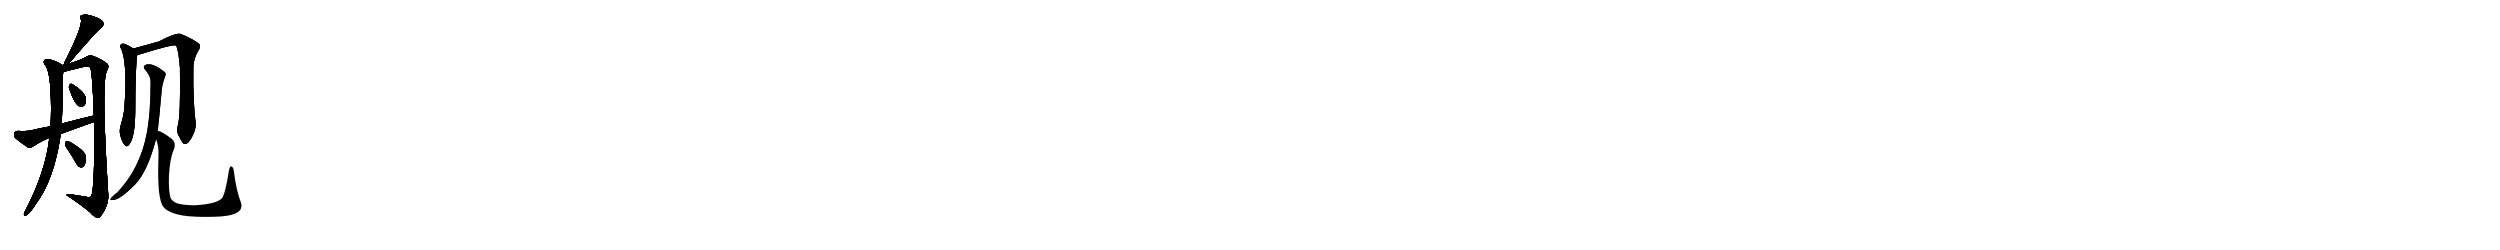 <svg version="1.1" viewBox="0 0 10240 1024" xmlns="http://www.w3.org/2000/svg">
  
  <g transform="scale(1, -1) translate(0, -900)" class="origin">
    <style type="text/css">
        .origin {display:none;}
        .hide {display:none;}
        .stroke {fill: #000000;}
        
.step1 {transform: translateX(1024px);}
.step2 {transform: translateX(2048px);}
.step3 {transform: translateX(3072px);}
.step4 {transform: translateX(4096px);}
.step5 {transform: translateX(5120px);}
.step6 {transform: translateX(6144px);}
.step7 {transform: translateX(7168px);}
.step8 {transform: translateX(8192px);}
.step9 {transform: translateX(9216px);}
.step10 {transform: translateX(10240px);}
.step11 {transform: translateX(11264px);}
.step12 {transform: translateX(12288px);}
.step13 {transform: translateX(13312px);}
.step14 {transform: translateX(14336px);}
.step15 {transform: translateX(15360px);}
.step16 {transform: translateX(16384px);}
.step17 {transform: translateX(17408px);}
.step18 {transform: translateX(18432px);}
.step19 {transform: translateX(19456px);}
.step20 {transform: translateX(20480px);}
.step21 {transform: translateX(21504px);}
.step22 {transform: translateX(22528px);}
.step23 {transform: translateX(23552px);}
.step24 {transform: translateX(24576px);}
.step25 {transform: translateX(25600px);}
.step26 {transform: translateX(26624px);}
.step27 {transform: translateX(27648px);}
.step28 {transform: translateX(28672px);}
.step29 {transform: translateX(29696px);}
    </style>

    <path d="M 281 639 Q 395 772 414 786 Q 432 801 418 815 Q 402 828 373 836 Q 348 843 336 838 Q 323 834 331 821 Q 341 796 263 642 Q 262 638 261 635 C 252 606 261 616 281 639 Z" fill="lightgray"/>
    <path d="M 255 633 Q 239 646 213 654 Q 195 661 185 656 Q 175 649 182 637 Q 200 619 206 546 Q 206 539 207 529 Q 211 453 207 383 L 202 335 Q 187 197 103 36 Q 99 30 98 24 Q 97 14 106 18 Q 118 19 150 69 Q 222 168 248 345 Q 248 348 249 351 L 253 394 Q 256 445 257 573 Q 257 589 259 605 C 261 629 261 629 255 633 Z" fill="lightgray"/>
    <path d="M 385 400 Q 389 124 373 96 Q 369 90 348 95 Q 320 99 290 104 Q 271 108 273 100 Q 334 60 370 29 Q 383 13 397 8 Q 404 5 412 14 Q 448 60 443 109 Q 416 542 435 602 Q 436 608 439 612 Q 449 630 439 639 Q 420 655 386 669 Q 370 676 356 669 Q 332 654 281 639 L 261 635 Q 257 635 255 633 C 226 626 230 597 259 605 Q 268 608 347 627 Q 365 631 370 622 Q 379 598 384 427 L 385 400 Z" fill="lightgray"/>
    <path d="M 284 535 Q 306 471 327 463 Q 337 459 348 471 Q 352 481 351 501 Q 342 528 295 556 Q 288 560 284 550 Q 280 544 284 535 Z" fill="lightgray"/>
    <path d="M 249 351 Q 379 399 385 400 C 414 409 413 434 384 427 Q 321 412 253 394 L 207 383 Q 167 376 126 366 Q 105 362 73 364 Q 60 363 58 354 Q 55 341 64 333 Q 83 317 114 296 Q 124 293 136 300 Q 167 321 202 335 L 249 351 Z" fill="lightgray"/>
    <path d="M 282 280 Q 297 258 312 230 Q 319 217 331 214 Q 338 213 345 221 Q 352 231 352 255 Q 352 271 332 288 Q 284 325 272 322 Q 268 321 266 311 Q 266 301 282 280 Z" fill="lightgray"/>
    <path d="M 546 701 Q 527 714 507 721 Q 498 722 493 715 Q 490 711 496 700 Q 523 643 509 452 Q 505 421 495 389 Q 488 367 492 349 Q 499 319 510 307 Q 520 295 529 308 Q 553 336 554 444 Q 554 618 562 674 C 564 690 564 690 546 701 Z" fill="lightgray"/>
    <path d="M 728 384 Q 721 360 735 339 Q 748 309 758 310 Q 773 311 789 344 Q 802 371 802 392 Q 790 480 792 620 Q 792 660 814 695 Q 824 711 816 720 Q 788 742 740 761 Q 722 767 650 730 Q 565 706 546 701 C 517 693 533 665 562 674 Q 706 719 720 714 L 722 713 Q 732 688 737 622 Q 740 423 728 384 Z" fill="lightgray"/>
    <path d="M 646 364 Q 653 422 661 516 Q 662 550 677 589 Q 681 599 674 605 Q 626 644 598 635 Q 582 628 595 614 Q 617 589 617 564 Q 617 437 601 353 Q 574 211 481 112 Q 454 91 453 85 Q 449 79 463 81 Q 491 81 554 145 Q 605 199 639 330 L 646 364 Z" fill="lightgray"/>
    <path d="M 986 73 Q 968 119 958 198 Q 957 213 949 218 Q 942 222 938 203 Q 923 106 909 88 Q 887 64 795 59 Q 746 60 723 68 Q 704 77 699 89 Q 690 114 692 180 Q 696 250 711 285 Q 723 313 705 330 Q 662 363 646 364 C 626 372 630 359 639 330 Q 652 299 649 252 Q 643 86 669 53 Q 688 28 750 17 Q 798 10 874 12 Q 941 13 969 28 Q 997 43 986 73 Z" fill="lightgray"/></g>
<g transform="scale(1, -1) translate(0, -900)">
    <style type="text/css">
        .origin {display:none;}
        .hide {display:none;}
        .stroke {fill: #000000;}
        
.step1 {transform: translateX(1024px);}
.step2 {transform: translateX(2048px);}
.step3 {transform: translateX(3072px);}
.step4 {transform: translateX(4096px);}
.step5 {transform: translateX(5120px);}
.step6 {transform: translateX(6144px);}
.step7 {transform: translateX(7168px);}
.step8 {transform: translateX(8192px);}
.step9 {transform: translateX(9216px);}
.step10 {transform: translateX(10240px);}
.step11 {transform: translateX(11264px);}
.step12 {transform: translateX(12288px);}
.step13 {transform: translateX(13312px);}
.step14 {transform: translateX(14336px);}
.step15 {transform: translateX(15360px);}
.step16 {transform: translateX(16384px);}
.step17 {transform: translateX(17408px);}
.step18 {transform: translateX(18432px);}
.step19 {transform: translateX(19456px);}
.step20 {transform: translateX(20480px);}
.step21 {transform: translateX(21504px);}
.step22 {transform: translateX(22528px);}
.step23 {transform: translateX(23552px);}
.step24 {transform: translateX(24576px);}
.step25 {transform: translateX(25600px);}
.step26 {transform: translateX(26624px);}
.step27 {transform: translateX(27648px);}
.step28 {transform: translateX(28672px);}
.step29 {transform: translateX(29696px);}
    </style>

    <path d="M 281 639 Q 395 772 414 786 Q 432 801 418 815 Q 402 828 373 836 Q 348 843 336 838 Q 323 834 331 821 Q 341 796 263 642 Q 262 638 261 635 C 252 606 261 616 281 639 Z" fill="lightgray" class="stroke step0"/>
    <path d="M 255 633 Q 239 646 213 654 Q 195 661 185 656 Q 175 649 182 637 Q 200 619 206 546 Q 206 539 207 529 Q 211 453 207 383 L 202 335 Q 187 197 103 36 Q 99 30 98 24 Q 97 14 106 18 Q 118 19 150 69 Q 222 168 248 345 Q 248 348 249 351 L 253 394 Q 256 445 257 573 Q 257 589 259 605 C 261 629 261 629 255 633 Z" fill="lightgray" class="hide"/>
    <path d="M 385 400 Q 389 124 373 96 Q 369 90 348 95 Q 320 99 290 104 Q 271 108 273 100 Q 334 60 370 29 Q 383 13 397 8 Q 404 5 412 14 Q 448 60 443 109 Q 416 542 435 602 Q 436 608 439 612 Q 449 630 439 639 Q 420 655 386 669 Q 370 676 356 669 Q 332 654 281 639 L 261 635 Q 257 635 255 633 C 226 626 230 597 259 605 Q 268 608 347 627 Q 365 631 370 622 Q 379 598 384 427 L 385 400 Z" fill="lightgray" class="hide"/>
    <path d="M 284 535 Q 306 471 327 463 Q 337 459 348 471 Q 352 481 351 501 Q 342 528 295 556 Q 288 560 284 550 Q 280 544 284 535 Z" fill="lightgray" class="hide"/>
    <path d="M 249 351 Q 379 399 385 400 C 414 409 413 434 384 427 Q 321 412 253 394 L 207 383 Q 167 376 126 366 Q 105 362 73 364 Q 60 363 58 354 Q 55 341 64 333 Q 83 317 114 296 Q 124 293 136 300 Q 167 321 202 335 L 249 351 Z" fill="lightgray" class="hide"/>
    <path d="M 282 280 Q 297 258 312 230 Q 319 217 331 214 Q 338 213 345 221 Q 352 231 352 255 Q 352 271 332 288 Q 284 325 272 322 Q 268 321 266 311 Q 266 301 282 280 Z" fill="lightgray" class="hide"/>
    <path d="M 546 701 Q 527 714 507 721 Q 498 722 493 715 Q 490 711 496 700 Q 523 643 509 452 Q 505 421 495 389 Q 488 367 492 349 Q 499 319 510 307 Q 520 295 529 308 Q 553 336 554 444 Q 554 618 562 674 C 564 690 564 690 546 701 Z" fill="lightgray" class="hide"/>
    <path d="M 728 384 Q 721 360 735 339 Q 748 309 758 310 Q 773 311 789 344 Q 802 371 802 392 Q 790 480 792 620 Q 792 660 814 695 Q 824 711 816 720 Q 788 742 740 761 Q 722 767 650 730 Q 565 706 546 701 C 517 693 533 665 562 674 Q 706 719 720 714 L 722 713 Q 732 688 737 622 Q 740 423 728 384 Z" fill="lightgray" class="hide"/>
    <path d="M 646 364 Q 653 422 661 516 Q 662 550 677 589 Q 681 599 674 605 Q 626 644 598 635 Q 582 628 595 614 Q 617 589 617 564 Q 617 437 601 353 Q 574 211 481 112 Q 454 91 453 85 Q 449 79 463 81 Q 491 81 554 145 Q 605 199 639 330 L 646 364 Z" fill="lightgray" class="hide"/>
    <path d="M 986 73 Q 968 119 958 198 Q 957 213 949 218 Q 942 222 938 203 Q 923 106 909 88 Q 887 64 795 59 Q 746 60 723 68 Q 704 77 699 89 Q 690 114 692 180 Q 696 250 711 285 Q 723 313 705 330 Q 662 363 646 364 C 626 372 630 359 639 330 Q 652 299 649 252 Q 643 86 669 53 Q 688 28 750 17 Q 798 10 874 12 Q 941 13 969 28 Q 997 43 986 73 Z" fill="lightgray" class="hide"/></g><g transform="scale(1, -1) translate(0, -900)">
    <style type="text/css">
        .origin {display:none;}
        .hide {display:none;}
        .stroke {fill: #000000;}
        
.step1 {transform: translateX(1024px);}
.step2 {transform: translateX(2048px);}
.step3 {transform: translateX(3072px);}
.step4 {transform: translateX(4096px);}
.step5 {transform: translateX(5120px);}
.step6 {transform: translateX(6144px);}
.step7 {transform: translateX(7168px);}
.step8 {transform: translateX(8192px);}
.step9 {transform: translateX(9216px);}
.step10 {transform: translateX(10240px);}
.step11 {transform: translateX(11264px);}
.step12 {transform: translateX(12288px);}
.step13 {transform: translateX(13312px);}
.step14 {transform: translateX(14336px);}
.step15 {transform: translateX(15360px);}
.step16 {transform: translateX(16384px);}
.step17 {transform: translateX(17408px);}
.step18 {transform: translateX(18432px);}
.step19 {transform: translateX(19456px);}
.step20 {transform: translateX(20480px);}
.step21 {transform: translateX(21504px);}
.step22 {transform: translateX(22528px);}
.step23 {transform: translateX(23552px);}
.step24 {transform: translateX(24576px);}
.step25 {transform: translateX(25600px);}
.step26 {transform: translateX(26624px);}
.step27 {transform: translateX(27648px);}
.step28 {transform: translateX(28672px);}
.step29 {transform: translateX(29696px);}
    </style>

    <path d="M 281 639 Q 395 772 414 786 Q 432 801 418 815 Q 402 828 373 836 Q 348 843 336 838 Q 323 834 331 821 Q 341 796 263 642 Q 262 638 261 635 C 252 606 261 616 281 639 Z" fill="lightgray" class="stroke step1"/>
    <path d="M 255 633 Q 239 646 213 654 Q 195 661 185 656 Q 175 649 182 637 Q 200 619 206 546 Q 206 539 207 529 Q 211 453 207 383 L 202 335 Q 187 197 103 36 Q 99 30 98 24 Q 97 14 106 18 Q 118 19 150 69 Q 222 168 248 345 Q 248 348 249 351 L 253 394 Q 256 445 257 573 Q 257 589 259 605 C 261 629 261 629 255 633 Z" fill="lightgray" class="stroke step1"/>
    <path d="M 385 400 Q 389 124 373 96 Q 369 90 348 95 Q 320 99 290 104 Q 271 108 273 100 Q 334 60 370 29 Q 383 13 397 8 Q 404 5 412 14 Q 448 60 443 109 Q 416 542 435 602 Q 436 608 439 612 Q 449 630 439 639 Q 420 655 386 669 Q 370 676 356 669 Q 332 654 281 639 L 261 635 Q 257 635 255 633 C 226 626 230 597 259 605 Q 268 608 347 627 Q 365 631 370 622 Q 379 598 384 427 L 385 400 Z" fill="lightgray" class="hide"/>
    <path d="M 284 535 Q 306 471 327 463 Q 337 459 348 471 Q 352 481 351 501 Q 342 528 295 556 Q 288 560 284 550 Q 280 544 284 535 Z" fill="lightgray" class="hide"/>
    <path d="M 249 351 Q 379 399 385 400 C 414 409 413 434 384 427 Q 321 412 253 394 L 207 383 Q 167 376 126 366 Q 105 362 73 364 Q 60 363 58 354 Q 55 341 64 333 Q 83 317 114 296 Q 124 293 136 300 Q 167 321 202 335 L 249 351 Z" fill="lightgray" class="hide"/>
    <path d="M 282 280 Q 297 258 312 230 Q 319 217 331 214 Q 338 213 345 221 Q 352 231 352 255 Q 352 271 332 288 Q 284 325 272 322 Q 268 321 266 311 Q 266 301 282 280 Z" fill="lightgray" class="hide"/>
    <path d="M 546 701 Q 527 714 507 721 Q 498 722 493 715 Q 490 711 496 700 Q 523 643 509 452 Q 505 421 495 389 Q 488 367 492 349 Q 499 319 510 307 Q 520 295 529 308 Q 553 336 554 444 Q 554 618 562 674 C 564 690 564 690 546 701 Z" fill="lightgray" class="hide"/>
    <path d="M 728 384 Q 721 360 735 339 Q 748 309 758 310 Q 773 311 789 344 Q 802 371 802 392 Q 790 480 792 620 Q 792 660 814 695 Q 824 711 816 720 Q 788 742 740 761 Q 722 767 650 730 Q 565 706 546 701 C 517 693 533 665 562 674 Q 706 719 720 714 L 722 713 Q 732 688 737 622 Q 740 423 728 384 Z" fill="lightgray" class="hide"/>
    <path d="M 646 364 Q 653 422 661 516 Q 662 550 677 589 Q 681 599 674 605 Q 626 644 598 635 Q 582 628 595 614 Q 617 589 617 564 Q 617 437 601 353 Q 574 211 481 112 Q 454 91 453 85 Q 449 79 463 81 Q 491 81 554 145 Q 605 199 639 330 L 646 364 Z" fill="lightgray" class="hide"/>
    <path d="M 986 73 Q 968 119 958 198 Q 957 213 949 218 Q 942 222 938 203 Q 923 106 909 88 Q 887 64 795 59 Q 746 60 723 68 Q 704 77 699 89 Q 690 114 692 180 Q 696 250 711 285 Q 723 313 705 330 Q 662 363 646 364 C 626 372 630 359 639 330 Q 652 299 649 252 Q 643 86 669 53 Q 688 28 750 17 Q 798 10 874 12 Q 941 13 969 28 Q 997 43 986 73 Z" fill="lightgray" class="hide"/></g><g transform="scale(1, -1) translate(0, -900)">
    <style type="text/css">
        .origin {display:none;}
        .hide {display:none;}
        .stroke {fill: #000000;}
        
.step1 {transform: translateX(1024px);}
.step2 {transform: translateX(2048px);}
.step3 {transform: translateX(3072px);}
.step4 {transform: translateX(4096px);}
.step5 {transform: translateX(5120px);}
.step6 {transform: translateX(6144px);}
.step7 {transform: translateX(7168px);}
.step8 {transform: translateX(8192px);}
.step9 {transform: translateX(9216px);}
.step10 {transform: translateX(10240px);}
.step11 {transform: translateX(11264px);}
.step12 {transform: translateX(12288px);}
.step13 {transform: translateX(13312px);}
.step14 {transform: translateX(14336px);}
.step15 {transform: translateX(15360px);}
.step16 {transform: translateX(16384px);}
.step17 {transform: translateX(17408px);}
.step18 {transform: translateX(18432px);}
.step19 {transform: translateX(19456px);}
.step20 {transform: translateX(20480px);}
.step21 {transform: translateX(21504px);}
.step22 {transform: translateX(22528px);}
.step23 {transform: translateX(23552px);}
.step24 {transform: translateX(24576px);}
.step25 {transform: translateX(25600px);}
.step26 {transform: translateX(26624px);}
.step27 {transform: translateX(27648px);}
.step28 {transform: translateX(28672px);}
.step29 {transform: translateX(29696px);}
    </style>

    <path d="M 281 639 Q 395 772 414 786 Q 432 801 418 815 Q 402 828 373 836 Q 348 843 336 838 Q 323 834 331 821 Q 341 796 263 642 Q 262 638 261 635 C 252 606 261 616 281 639 Z" fill="lightgray" class="stroke step2"/>
    <path d="M 255 633 Q 239 646 213 654 Q 195 661 185 656 Q 175 649 182 637 Q 200 619 206 546 Q 206 539 207 529 Q 211 453 207 383 L 202 335 Q 187 197 103 36 Q 99 30 98 24 Q 97 14 106 18 Q 118 19 150 69 Q 222 168 248 345 Q 248 348 249 351 L 253 394 Q 256 445 257 573 Q 257 589 259 605 C 261 629 261 629 255 633 Z" fill="lightgray" class="stroke step2"/>
    <path d="M 385 400 Q 389 124 373 96 Q 369 90 348 95 Q 320 99 290 104 Q 271 108 273 100 Q 334 60 370 29 Q 383 13 397 8 Q 404 5 412 14 Q 448 60 443 109 Q 416 542 435 602 Q 436 608 439 612 Q 449 630 439 639 Q 420 655 386 669 Q 370 676 356 669 Q 332 654 281 639 L 261 635 Q 257 635 255 633 C 226 626 230 597 259 605 Q 268 608 347 627 Q 365 631 370 622 Q 379 598 384 427 L 385 400 Z" fill="lightgray" class="stroke step2"/>
    <path d="M 284 535 Q 306 471 327 463 Q 337 459 348 471 Q 352 481 351 501 Q 342 528 295 556 Q 288 560 284 550 Q 280 544 284 535 Z" fill="lightgray" class="hide"/>
    <path d="M 249 351 Q 379 399 385 400 C 414 409 413 434 384 427 Q 321 412 253 394 L 207 383 Q 167 376 126 366 Q 105 362 73 364 Q 60 363 58 354 Q 55 341 64 333 Q 83 317 114 296 Q 124 293 136 300 Q 167 321 202 335 L 249 351 Z" fill="lightgray" class="hide"/>
    <path d="M 282 280 Q 297 258 312 230 Q 319 217 331 214 Q 338 213 345 221 Q 352 231 352 255 Q 352 271 332 288 Q 284 325 272 322 Q 268 321 266 311 Q 266 301 282 280 Z" fill="lightgray" class="hide"/>
    <path d="M 546 701 Q 527 714 507 721 Q 498 722 493 715 Q 490 711 496 700 Q 523 643 509 452 Q 505 421 495 389 Q 488 367 492 349 Q 499 319 510 307 Q 520 295 529 308 Q 553 336 554 444 Q 554 618 562 674 C 564 690 564 690 546 701 Z" fill="lightgray" class="hide"/>
    <path d="M 728 384 Q 721 360 735 339 Q 748 309 758 310 Q 773 311 789 344 Q 802 371 802 392 Q 790 480 792 620 Q 792 660 814 695 Q 824 711 816 720 Q 788 742 740 761 Q 722 767 650 730 Q 565 706 546 701 C 517 693 533 665 562 674 Q 706 719 720 714 L 722 713 Q 732 688 737 622 Q 740 423 728 384 Z" fill="lightgray" class="hide"/>
    <path d="M 646 364 Q 653 422 661 516 Q 662 550 677 589 Q 681 599 674 605 Q 626 644 598 635 Q 582 628 595 614 Q 617 589 617 564 Q 617 437 601 353 Q 574 211 481 112 Q 454 91 453 85 Q 449 79 463 81 Q 491 81 554 145 Q 605 199 639 330 L 646 364 Z" fill="lightgray" class="hide"/>
    <path d="M 986 73 Q 968 119 958 198 Q 957 213 949 218 Q 942 222 938 203 Q 923 106 909 88 Q 887 64 795 59 Q 746 60 723 68 Q 704 77 699 89 Q 690 114 692 180 Q 696 250 711 285 Q 723 313 705 330 Q 662 363 646 364 C 626 372 630 359 639 330 Q 652 299 649 252 Q 643 86 669 53 Q 688 28 750 17 Q 798 10 874 12 Q 941 13 969 28 Q 997 43 986 73 Z" fill="lightgray" class="hide"/></g><g transform="scale(1, -1) translate(0, -900)">
    <style type="text/css">
        .origin {display:none;}
        .hide {display:none;}
        .stroke {fill: #000000;}
        
.step1 {transform: translateX(1024px);}
.step2 {transform: translateX(2048px);}
.step3 {transform: translateX(3072px);}
.step4 {transform: translateX(4096px);}
.step5 {transform: translateX(5120px);}
.step6 {transform: translateX(6144px);}
.step7 {transform: translateX(7168px);}
.step8 {transform: translateX(8192px);}
.step9 {transform: translateX(9216px);}
.step10 {transform: translateX(10240px);}
.step11 {transform: translateX(11264px);}
.step12 {transform: translateX(12288px);}
.step13 {transform: translateX(13312px);}
.step14 {transform: translateX(14336px);}
.step15 {transform: translateX(15360px);}
.step16 {transform: translateX(16384px);}
.step17 {transform: translateX(17408px);}
.step18 {transform: translateX(18432px);}
.step19 {transform: translateX(19456px);}
.step20 {transform: translateX(20480px);}
.step21 {transform: translateX(21504px);}
.step22 {transform: translateX(22528px);}
.step23 {transform: translateX(23552px);}
.step24 {transform: translateX(24576px);}
.step25 {transform: translateX(25600px);}
.step26 {transform: translateX(26624px);}
.step27 {transform: translateX(27648px);}
.step28 {transform: translateX(28672px);}
.step29 {transform: translateX(29696px);}
    </style>

    <path d="M 281 639 Q 395 772 414 786 Q 432 801 418 815 Q 402 828 373 836 Q 348 843 336 838 Q 323 834 331 821 Q 341 796 263 642 Q 262 638 261 635 C 252 606 261 616 281 639 Z" fill="lightgray" class="stroke step3"/>
    <path d="M 255 633 Q 239 646 213 654 Q 195 661 185 656 Q 175 649 182 637 Q 200 619 206 546 Q 206 539 207 529 Q 211 453 207 383 L 202 335 Q 187 197 103 36 Q 99 30 98 24 Q 97 14 106 18 Q 118 19 150 69 Q 222 168 248 345 Q 248 348 249 351 L 253 394 Q 256 445 257 573 Q 257 589 259 605 C 261 629 261 629 255 633 Z" fill="lightgray" class="stroke step3"/>
    <path d="M 385 400 Q 389 124 373 96 Q 369 90 348 95 Q 320 99 290 104 Q 271 108 273 100 Q 334 60 370 29 Q 383 13 397 8 Q 404 5 412 14 Q 448 60 443 109 Q 416 542 435 602 Q 436 608 439 612 Q 449 630 439 639 Q 420 655 386 669 Q 370 676 356 669 Q 332 654 281 639 L 261 635 Q 257 635 255 633 C 226 626 230 597 259 605 Q 268 608 347 627 Q 365 631 370 622 Q 379 598 384 427 L 385 400 Z" fill="lightgray" class="stroke step3"/>
    <path d="M 284 535 Q 306 471 327 463 Q 337 459 348 471 Q 352 481 351 501 Q 342 528 295 556 Q 288 560 284 550 Q 280 544 284 535 Z" fill="lightgray" class="stroke step3"/>
    <path d="M 249 351 Q 379 399 385 400 C 414 409 413 434 384 427 Q 321 412 253 394 L 207 383 Q 167 376 126 366 Q 105 362 73 364 Q 60 363 58 354 Q 55 341 64 333 Q 83 317 114 296 Q 124 293 136 300 Q 167 321 202 335 L 249 351 Z" fill="lightgray" class="hide"/>
    <path d="M 282 280 Q 297 258 312 230 Q 319 217 331 214 Q 338 213 345 221 Q 352 231 352 255 Q 352 271 332 288 Q 284 325 272 322 Q 268 321 266 311 Q 266 301 282 280 Z" fill="lightgray" class="hide"/>
    <path d="M 546 701 Q 527 714 507 721 Q 498 722 493 715 Q 490 711 496 700 Q 523 643 509 452 Q 505 421 495 389 Q 488 367 492 349 Q 499 319 510 307 Q 520 295 529 308 Q 553 336 554 444 Q 554 618 562 674 C 564 690 564 690 546 701 Z" fill="lightgray" class="hide"/>
    <path d="M 728 384 Q 721 360 735 339 Q 748 309 758 310 Q 773 311 789 344 Q 802 371 802 392 Q 790 480 792 620 Q 792 660 814 695 Q 824 711 816 720 Q 788 742 740 761 Q 722 767 650 730 Q 565 706 546 701 C 517 693 533 665 562 674 Q 706 719 720 714 L 722 713 Q 732 688 737 622 Q 740 423 728 384 Z" fill="lightgray" class="hide"/>
    <path d="M 646 364 Q 653 422 661 516 Q 662 550 677 589 Q 681 599 674 605 Q 626 644 598 635 Q 582 628 595 614 Q 617 589 617 564 Q 617 437 601 353 Q 574 211 481 112 Q 454 91 453 85 Q 449 79 463 81 Q 491 81 554 145 Q 605 199 639 330 L 646 364 Z" fill="lightgray" class="hide"/>
    <path d="M 986 73 Q 968 119 958 198 Q 957 213 949 218 Q 942 222 938 203 Q 923 106 909 88 Q 887 64 795 59 Q 746 60 723 68 Q 704 77 699 89 Q 690 114 692 180 Q 696 250 711 285 Q 723 313 705 330 Q 662 363 646 364 C 626 372 630 359 639 330 Q 652 299 649 252 Q 643 86 669 53 Q 688 28 750 17 Q 798 10 874 12 Q 941 13 969 28 Q 997 43 986 73 Z" fill="lightgray" class="hide"/></g><g transform="scale(1, -1) translate(0, -900)">
    <style type="text/css">
        .origin {display:none;}
        .hide {display:none;}
        .stroke {fill: #000000;}
        
.step1 {transform: translateX(1024px);}
.step2 {transform: translateX(2048px);}
.step3 {transform: translateX(3072px);}
.step4 {transform: translateX(4096px);}
.step5 {transform: translateX(5120px);}
.step6 {transform: translateX(6144px);}
.step7 {transform: translateX(7168px);}
.step8 {transform: translateX(8192px);}
.step9 {transform: translateX(9216px);}
.step10 {transform: translateX(10240px);}
.step11 {transform: translateX(11264px);}
.step12 {transform: translateX(12288px);}
.step13 {transform: translateX(13312px);}
.step14 {transform: translateX(14336px);}
.step15 {transform: translateX(15360px);}
.step16 {transform: translateX(16384px);}
.step17 {transform: translateX(17408px);}
.step18 {transform: translateX(18432px);}
.step19 {transform: translateX(19456px);}
.step20 {transform: translateX(20480px);}
.step21 {transform: translateX(21504px);}
.step22 {transform: translateX(22528px);}
.step23 {transform: translateX(23552px);}
.step24 {transform: translateX(24576px);}
.step25 {transform: translateX(25600px);}
.step26 {transform: translateX(26624px);}
.step27 {transform: translateX(27648px);}
.step28 {transform: translateX(28672px);}
.step29 {transform: translateX(29696px);}
    </style>

    <path d="M 281 639 Q 395 772 414 786 Q 432 801 418 815 Q 402 828 373 836 Q 348 843 336 838 Q 323 834 331 821 Q 341 796 263 642 Q 262 638 261 635 C 252 606 261 616 281 639 Z" fill="lightgray" class="stroke step4"/>
    <path d="M 255 633 Q 239 646 213 654 Q 195 661 185 656 Q 175 649 182 637 Q 200 619 206 546 Q 206 539 207 529 Q 211 453 207 383 L 202 335 Q 187 197 103 36 Q 99 30 98 24 Q 97 14 106 18 Q 118 19 150 69 Q 222 168 248 345 Q 248 348 249 351 L 253 394 Q 256 445 257 573 Q 257 589 259 605 C 261 629 261 629 255 633 Z" fill="lightgray" class="stroke step4"/>
    <path d="M 385 400 Q 389 124 373 96 Q 369 90 348 95 Q 320 99 290 104 Q 271 108 273 100 Q 334 60 370 29 Q 383 13 397 8 Q 404 5 412 14 Q 448 60 443 109 Q 416 542 435 602 Q 436 608 439 612 Q 449 630 439 639 Q 420 655 386 669 Q 370 676 356 669 Q 332 654 281 639 L 261 635 Q 257 635 255 633 C 226 626 230 597 259 605 Q 268 608 347 627 Q 365 631 370 622 Q 379 598 384 427 L 385 400 Z" fill="lightgray" class="stroke step4"/>
    <path d="M 284 535 Q 306 471 327 463 Q 337 459 348 471 Q 352 481 351 501 Q 342 528 295 556 Q 288 560 284 550 Q 280 544 284 535 Z" fill="lightgray" class="stroke step4"/>
    <path d="M 249 351 Q 379 399 385 400 C 414 409 413 434 384 427 Q 321 412 253 394 L 207 383 Q 167 376 126 366 Q 105 362 73 364 Q 60 363 58 354 Q 55 341 64 333 Q 83 317 114 296 Q 124 293 136 300 Q 167 321 202 335 L 249 351 Z" fill="lightgray" class="stroke step4"/>
    <path d="M 282 280 Q 297 258 312 230 Q 319 217 331 214 Q 338 213 345 221 Q 352 231 352 255 Q 352 271 332 288 Q 284 325 272 322 Q 268 321 266 311 Q 266 301 282 280 Z" fill="lightgray" class="hide"/>
    <path d="M 546 701 Q 527 714 507 721 Q 498 722 493 715 Q 490 711 496 700 Q 523 643 509 452 Q 505 421 495 389 Q 488 367 492 349 Q 499 319 510 307 Q 520 295 529 308 Q 553 336 554 444 Q 554 618 562 674 C 564 690 564 690 546 701 Z" fill="lightgray" class="hide"/>
    <path d="M 728 384 Q 721 360 735 339 Q 748 309 758 310 Q 773 311 789 344 Q 802 371 802 392 Q 790 480 792 620 Q 792 660 814 695 Q 824 711 816 720 Q 788 742 740 761 Q 722 767 650 730 Q 565 706 546 701 C 517 693 533 665 562 674 Q 706 719 720 714 L 722 713 Q 732 688 737 622 Q 740 423 728 384 Z" fill="lightgray" class="hide"/>
    <path d="M 646 364 Q 653 422 661 516 Q 662 550 677 589 Q 681 599 674 605 Q 626 644 598 635 Q 582 628 595 614 Q 617 589 617 564 Q 617 437 601 353 Q 574 211 481 112 Q 454 91 453 85 Q 449 79 463 81 Q 491 81 554 145 Q 605 199 639 330 L 646 364 Z" fill="lightgray" class="hide"/>
    <path d="M 986 73 Q 968 119 958 198 Q 957 213 949 218 Q 942 222 938 203 Q 923 106 909 88 Q 887 64 795 59 Q 746 60 723 68 Q 704 77 699 89 Q 690 114 692 180 Q 696 250 711 285 Q 723 313 705 330 Q 662 363 646 364 C 626 372 630 359 639 330 Q 652 299 649 252 Q 643 86 669 53 Q 688 28 750 17 Q 798 10 874 12 Q 941 13 969 28 Q 997 43 986 73 Z" fill="lightgray" class="hide"/></g><g transform="scale(1, -1) translate(0, -900)">
    <style type="text/css">
        .origin {display:none;}
        .hide {display:none;}
        .stroke {fill: #000000;}
        
.step1 {transform: translateX(1024px);}
.step2 {transform: translateX(2048px);}
.step3 {transform: translateX(3072px);}
.step4 {transform: translateX(4096px);}
.step5 {transform: translateX(5120px);}
.step6 {transform: translateX(6144px);}
.step7 {transform: translateX(7168px);}
.step8 {transform: translateX(8192px);}
.step9 {transform: translateX(9216px);}
.step10 {transform: translateX(10240px);}
.step11 {transform: translateX(11264px);}
.step12 {transform: translateX(12288px);}
.step13 {transform: translateX(13312px);}
.step14 {transform: translateX(14336px);}
.step15 {transform: translateX(15360px);}
.step16 {transform: translateX(16384px);}
.step17 {transform: translateX(17408px);}
.step18 {transform: translateX(18432px);}
.step19 {transform: translateX(19456px);}
.step20 {transform: translateX(20480px);}
.step21 {transform: translateX(21504px);}
.step22 {transform: translateX(22528px);}
.step23 {transform: translateX(23552px);}
.step24 {transform: translateX(24576px);}
.step25 {transform: translateX(25600px);}
.step26 {transform: translateX(26624px);}
.step27 {transform: translateX(27648px);}
.step28 {transform: translateX(28672px);}
.step29 {transform: translateX(29696px);}
    </style>

    <path d="M 281 639 Q 395 772 414 786 Q 432 801 418 815 Q 402 828 373 836 Q 348 843 336 838 Q 323 834 331 821 Q 341 796 263 642 Q 262 638 261 635 C 252 606 261 616 281 639 Z" fill="lightgray" class="stroke step5"/>
    <path d="M 255 633 Q 239 646 213 654 Q 195 661 185 656 Q 175 649 182 637 Q 200 619 206 546 Q 206 539 207 529 Q 211 453 207 383 L 202 335 Q 187 197 103 36 Q 99 30 98 24 Q 97 14 106 18 Q 118 19 150 69 Q 222 168 248 345 Q 248 348 249 351 L 253 394 Q 256 445 257 573 Q 257 589 259 605 C 261 629 261 629 255 633 Z" fill="lightgray" class="stroke step5"/>
    <path d="M 385 400 Q 389 124 373 96 Q 369 90 348 95 Q 320 99 290 104 Q 271 108 273 100 Q 334 60 370 29 Q 383 13 397 8 Q 404 5 412 14 Q 448 60 443 109 Q 416 542 435 602 Q 436 608 439 612 Q 449 630 439 639 Q 420 655 386 669 Q 370 676 356 669 Q 332 654 281 639 L 261 635 Q 257 635 255 633 C 226 626 230 597 259 605 Q 268 608 347 627 Q 365 631 370 622 Q 379 598 384 427 L 385 400 Z" fill="lightgray" class="stroke step5"/>
    <path d="M 284 535 Q 306 471 327 463 Q 337 459 348 471 Q 352 481 351 501 Q 342 528 295 556 Q 288 560 284 550 Q 280 544 284 535 Z" fill="lightgray" class="stroke step5"/>
    <path d="M 249 351 Q 379 399 385 400 C 414 409 413 434 384 427 Q 321 412 253 394 L 207 383 Q 167 376 126 366 Q 105 362 73 364 Q 60 363 58 354 Q 55 341 64 333 Q 83 317 114 296 Q 124 293 136 300 Q 167 321 202 335 L 249 351 Z" fill="lightgray" class="stroke step5"/>
    <path d="M 282 280 Q 297 258 312 230 Q 319 217 331 214 Q 338 213 345 221 Q 352 231 352 255 Q 352 271 332 288 Q 284 325 272 322 Q 268 321 266 311 Q 266 301 282 280 Z" fill="lightgray" class="stroke step5"/>
    <path d="M 546 701 Q 527 714 507 721 Q 498 722 493 715 Q 490 711 496 700 Q 523 643 509 452 Q 505 421 495 389 Q 488 367 492 349 Q 499 319 510 307 Q 520 295 529 308 Q 553 336 554 444 Q 554 618 562 674 C 564 690 564 690 546 701 Z" fill="lightgray" class="hide"/>
    <path d="M 728 384 Q 721 360 735 339 Q 748 309 758 310 Q 773 311 789 344 Q 802 371 802 392 Q 790 480 792 620 Q 792 660 814 695 Q 824 711 816 720 Q 788 742 740 761 Q 722 767 650 730 Q 565 706 546 701 C 517 693 533 665 562 674 Q 706 719 720 714 L 722 713 Q 732 688 737 622 Q 740 423 728 384 Z" fill="lightgray" class="hide"/>
    <path d="M 646 364 Q 653 422 661 516 Q 662 550 677 589 Q 681 599 674 605 Q 626 644 598 635 Q 582 628 595 614 Q 617 589 617 564 Q 617 437 601 353 Q 574 211 481 112 Q 454 91 453 85 Q 449 79 463 81 Q 491 81 554 145 Q 605 199 639 330 L 646 364 Z" fill="lightgray" class="hide"/>
    <path d="M 986 73 Q 968 119 958 198 Q 957 213 949 218 Q 942 222 938 203 Q 923 106 909 88 Q 887 64 795 59 Q 746 60 723 68 Q 704 77 699 89 Q 690 114 692 180 Q 696 250 711 285 Q 723 313 705 330 Q 662 363 646 364 C 626 372 630 359 639 330 Q 652 299 649 252 Q 643 86 669 53 Q 688 28 750 17 Q 798 10 874 12 Q 941 13 969 28 Q 997 43 986 73 Z" fill="lightgray" class="hide"/></g><g transform="scale(1, -1) translate(0, -900)">
    <style type="text/css">
        .origin {display:none;}
        .hide {display:none;}
        .stroke {fill: #000000;}
        
.step1 {transform: translateX(1024px);}
.step2 {transform: translateX(2048px);}
.step3 {transform: translateX(3072px);}
.step4 {transform: translateX(4096px);}
.step5 {transform: translateX(5120px);}
.step6 {transform: translateX(6144px);}
.step7 {transform: translateX(7168px);}
.step8 {transform: translateX(8192px);}
.step9 {transform: translateX(9216px);}
.step10 {transform: translateX(10240px);}
.step11 {transform: translateX(11264px);}
.step12 {transform: translateX(12288px);}
.step13 {transform: translateX(13312px);}
.step14 {transform: translateX(14336px);}
.step15 {transform: translateX(15360px);}
.step16 {transform: translateX(16384px);}
.step17 {transform: translateX(17408px);}
.step18 {transform: translateX(18432px);}
.step19 {transform: translateX(19456px);}
.step20 {transform: translateX(20480px);}
.step21 {transform: translateX(21504px);}
.step22 {transform: translateX(22528px);}
.step23 {transform: translateX(23552px);}
.step24 {transform: translateX(24576px);}
.step25 {transform: translateX(25600px);}
.step26 {transform: translateX(26624px);}
.step27 {transform: translateX(27648px);}
.step28 {transform: translateX(28672px);}
.step29 {transform: translateX(29696px);}
    </style>

    <path d="M 281 639 Q 395 772 414 786 Q 432 801 418 815 Q 402 828 373 836 Q 348 843 336 838 Q 323 834 331 821 Q 341 796 263 642 Q 262 638 261 635 C 252 606 261 616 281 639 Z" fill="lightgray" class="stroke step6"/>
    <path d="M 255 633 Q 239 646 213 654 Q 195 661 185 656 Q 175 649 182 637 Q 200 619 206 546 Q 206 539 207 529 Q 211 453 207 383 L 202 335 Q 187 197 103 36 Q 99 30 98 24 Q 97 14 106 18 Q 118 19 150 69 Q 222 168 248 345 Q 248 348 249 351 L 253 394 Q 256 445 257 573 Q 257 589 259 605 C 261 629 261 629 255 633 Z" fill="lightgray" class="stroke step6"/>
    <path d="M 385 400 Q 389 124 373 96 Q 369 90 348 95 Q 320 99 290 104 Q 271 108 273 100 Q 334 60 370 29 Q 383 13 397 8 Q 404 5 412 14 Q 448 60 443 109 Q 416 542 435 602 Q 436 608 439 612 Q 449 630 439 639 Q 420 655 386 669 Q 370 676 356 669 Q 332 654 281 639 L 261 635 Q 257 635 255 633 C 226 626 230 597 259 605 Q 268 608 347 627 Q 365 631 370 622 Q 379 598 384 427 L 385 400 Z" fill="lightgray" class="stroke step6"/>
    <path d="M 284 535 Q 306 471 327 463 Q 337 459 348 471 Q 352 481 351 501 Q 342 528 295 556 Q 288 560 284 550 Q 280 544 284 535 Z" fill="lightgray" class="stroke step6"/>
    <path d="M 249 351 Q 379 399 385 400 C 414 409 413 434 384 427 Q 321 412 253 394 L 207 383 Q 167 376 126 366 Q 105 362 73 364 Q 60 363 58 354 Q 55 341 64 333 Q 83 317 114 296 Q 124 293 136 300 Q 167 321 202 335 L 249 351 Z" fill="lightgray" class="stroke step6"/>
    <path d="M 282 280 Q 297 258 312 230 Q 319 217 331 214 Q 338 213 345 221 Q 352 231 352 255 Q 352 271 332 288 Q 284 325 272 322 Q 268 321 266 311 Q 266 301 282 280 Z" fill="lightgray" class="stroke step6"/>
    <path d="M 546 701 Q 527 714 507 721 Q 498 722 493 715 Q 490 711 496 700 Q 523 643 509 452 Q 505 421 495 389 Q 488 367 492 349 Q 499 319 510 307 Q 520 295 529 308 Q 553 336 554 444 Q 554 618 562 674 C 564 690 564 690 546 701 Z" fill="lightgray" class="stroke step6"/>
    <path d="M 728 384 Q 721 360 735 339 Q 748 309 758 310 Q 773 311 789 344 Q 802 371 802 392 Q 790 480 792 620 Q 792 660 814 695 Q 824 711 816 720 Q 788 742 740 761 Q 722 767 650 730 Q 565 706 546 701 C 517 693 533 665 562 674 Q 706 719 720 714 L 722 713 Q 732 688 737 622 Q 740 423 728 384 Z" fill="lightgray" class="hide"/>
    <path d="M 646 364 Q 653 422 661 516 Q 662 550 677 589 Q 681 599 674 605 Q 626 644 598 635 Q 582 628 595 614 Q 617 589 617 564 Q 617 437 601 353 Q 574 211 481 112 Q 454 91 453 85 Q 449 79 463 81 Q 491 81 554 145 Q 605 199 639 330 L 646 364 Z" fill="lightgray" class="hide"/>
    <path d="M 986 73 Q 968 119 958 198 Q 957 213 949 218 Q 942 222 938 203 Q 923 106 909 88 Q 887 64 795 59 Q 746 60 723 68 Q 704 77 699 89 Q 690 114 692 180 Q 696 250 711 285 Q 723 313 705 330 Q 662 363 646 364 C 626 372 630 359 639 330 Q 652 299 649 252 Q 643 86 669 53 Q 688 28 750 17 Q 798 10 874 12 Q 941 13 969 28 Q 997 43 986 73 Z" fill="lightgray" class="hide"/></g><g transform="scale(1, -1) translate(0, -900)">
    <style type="text/css">
        .origin {display:none;}
        .hide {display:none;}
        .stroke {fill: #000000;}
        
.step1 {transform: translateX(1024px);}
.step2 {transform: translateX(2048px);}
.step3 {transform: translateX(3072px);}
.step4 {transform: translateX(4096px);}
.step5 {transform: translateX(5120px);}
.step6 {transform: translateX(6144px);}
.step7 {transform: translateX(7168px);}
.step8 {transform: translateX(8192px);}
.step9 {transform: translateX(9216px);}
.step10 {transform: translateX(10240px);}
.step11 {transform: translateX(11264px);}
.step12 {transform: translateX(12288px);}
.step13 {transform: translateX(13312px);}
.step14 {transform: translateX(14336px);}
.step15 {transform: translateX(15360px);}
.step16 {transform: translateX(16384px);}
.step17 {transform: translateX(17408px);}
.step18 {transform: translateX(18432px);}
.step19 {transform: translateX(19456px);}
.step20 {transform: translateX(20480px);}
.step21 {transform: translateX(21504px);}
.step22 {transform: translateX(22528px);}
.step23 {transform: translateX(23552px);}
.step24 {transform: translateX(24576px);}
.step25 {transform: translateX(25600px);}
.step26 {transform: translateX(26624px);}
.step27 {transform: translateX(27648px);}
.step28 {transform: translateX(28672px);}
.step29 {transform: translateX(29696px);}
    </style>

    <path d="M 281 639 Q 395 772 414 786 Q 432 801 418 815 Q 402 828 373 836 Q 348 843 336 838 Q 323 834 331 821 Q 341 796 263 642 Q 262 638 261 635 C 252 606 261 616 281 639 Z" fill="lightgray" class="stroke step7"/>
    <path d="M 255 633 Q 239 646 213 654 Q 195 661 185 656 Q 175 649 182 637 Q 200 619 206 546 Q 206 539 207 529 Q 211 453 207 383 L 202 335 Q 187 197 103 36 Q 99 30 98 24 Q 97 14 106 18 Q 118 19 150 69 Q 222 168 248 345 Q 248 348 249 351 L 253 394 Q 256 445 257 573 Q 257 589 259 605 C 261 629 261 629 255 633 Z" fill="lightgray" class="stroke step7"/>
    <path d="M 385 400 Q 389 124 373 96 Q 369 90 348 95 Q 320 99 290 104 Q 271 108 273 100 Q 334 60 370 29 Q 383 13 397 8 Q 404 5 412 14 Q 448 60 443 109 Q 416 542 435 602 Q 436 608 439 612 Q 449 630 439 639 Q 420 655 386 669 Q 370 676 356 669 Q 332 654 281 639 L 261 635 Q 257 635 255 633 C 226 626 230 597 259 605 Q 268 608 347 627 Q 365 631 370 622 Q 379 598 384 427 L 385 400 Z" fill="lightgray" class="stroke step7"/>
    <path d="M 284 535 Q 306 471 327 463 Q 337 459 348 471 Q 352 481 351 501 Q 342 528 295 556 Q 288 560 284 550 Q 280 544 284 535 Z" fill="lightgray" class="stroke step7"/>
    <path d="M 249 351 Q 379 399 385 400 C 414 409 413 434 384 427 Q 321 412 253 394 L 207 383 Q 167 376 126 366 Q 105 362 73 364 Q 60 363 58 354 Q 55 341 64 333 Q 83 317 114 296 Q 124 293 136 300 Q 167 321 202 335 L 249 351 Z" fill="lightgray" class="stroke step7"/>
    <path d="M 282 280 Q 297 258 312 230 Q 319 217 331 214 Q 338 213 345 221 Q 352 231 352 255 Q 352 271 332 288 Q 284 325 272 322 Q 268 321 266 311 Q 266 301 282 280 Z" fill="lightgray" class="stroke step7"/>
    <path d="M 546 701 Q 527 714 507 721 Q 498 722 493 715 Q 490 711 496 700 Q 523 643 509 452 Q 505 421 495 389 Q 488 367 492 349 Q 499 319 510 307 Q 520 295 529 308 Q 553 336 554 444 Q 554 618 562 674 C 564 690 564 690 546 701 Z" fill="lightgray" class="stroke step7"/>
    <path d="M 728 384 Q 721 360 735 339 Q 748 309 758 310 Q 773 311 789 344 Q 802 371 802 392 Q 790 480 792 620 Q 792 660 814 695 Q 824 711 816 720 Q 788 742 740 761 Q 722 767 650 730 Q 565 706 546 701 C 517 693 533 665 562 674 Q 706 719 720 714 L 722 713 Q 732 688 737 622 Q 740 423 728 384 Z" fill="lightgray" class="stroke step7"/>
    <path d="M 646 364 Q 653 422 661 516 Q 662 550 677 589 Q 681 599 674 605 Q 626 644 598 635 Q 582 628 595 614 Q 617 589 617 564 Q 617 437 601 353 Q 574 211 481 112 Q 454 91 453 85 Q 449 79 463 81 Q 491 81 554 145 Q 605 199 639 330 L 646 364 Z" fill="lightgray" class="hide"/>
    <path d="M 986 73 Q 968 119 958 198 Q 957 213 949 218 Q 942 222 938 203 Q 923 106 909 88 Q 887 64 795 59 Q 746 60 723 68 Q 704 77 699 89 Q 690 114 692 180 Q 696 250 711 285 Q 723 313 705 330 Q 662 363 646 364 C 626 372 630 359 639 330 Q 652 299 649 252 Q 643 86 669 53 Q 688 28 750 17 Q 798 10 874 12 Q 941 13 969 28 Q 997 43 986 73 Z" fill="lightgray" class="hide"/></g><g transform="scale(1, -1) translate(0, -900)">
    <style type="text/css">
        .origin {display:none;}
        .hide {display:none;}
        .stroke {fill: #000000;}
        
.step1 {transform: translateX(1024px);}
.step2 {transform: translateX(2048px);}
.step3 {transform: translateX(3072px);}
.step4 {transform: translateX(4096px);}
.step5 {transform: translateX(5120px);}
.step6 {transform: translateX(6144px);}
.step7 {transform: translateX(7168px);}
.step8 {transform: translateX(8192px);}
.step9 {transform: translateX(9216px);}
.step10 {transform: translateX(10240px);}
.step11 {transform: translateX(11264px);}
.step12 {transform: translateX(12288px);}
.step13 {transform: translateX(13312px);}
.step14 {transform: translateX(14336px);}
.step15 {transform: translateX(15360px);}
.step16 {transform: translateX(16384px);}
.step17 {transform: translateX(17408px);}
.step18 {transform: translateX(18432px);}
.step19 {transform: translateX(19456px);}
.step20 {transform: translateX(20480px);}
.step21 {transform: translateX(21504px);}
.step22 {transform: translateX(22528px);}
.step23 {transform: translateX(23552px);}
.step24 {transform: translateX(24576px);}
.step25 {transform: translateX(25600px);}
.step26 {transform: translateX(26624px);}
.step27 {transform: translateX(27648px);}
.step28 {transform: translateX(28672px);}
.step29 {transform: translateX(29696px);}
    </style>

    <path d="M 281 639 Q 395 772 414 786 Q 432 801 418 815 Q 402 828 373 836 Q 348 843 336 838 Q 323 834 331 821 Q 341 796 263 642 Q 262 638 261 635 C 252 606 261 616 281 639 Z" fill="lightgray" class="stroke step8"/>
    <path d="M 255 633 Q 239 646 213 654 Q 195 661 185 656 Q 175 649 182 637 Q 200 619 206 546 Q 206 539 207 529 Q 211 453 207 383 L 202 335 Q 187 197 103 36 Q 99 30 98 24 Q 97 14 106 18 Q 118 19 150 69 Q 222 168 248 345 Q 248 348 249 351 L 253 394 Q 256 445 257 573 Q 257 589 259 605 C 261 629 261 629 255 633 Z" fill="lightgray" class="stroke step8"/>
    <path d="M 385 400 Q 389 124 373 96 Q 369 90 348 95 Q 320 99 290 104 Q 271 108 273 100 Q 334 60 370 29 Q 383 13 397 8 Q 404 5 412 14 Q 448 60 443 109 Q 416 542 435 602 Q 436 608 439 612 Q 449 630 439 639 Q 420 655 386 669 Q 370 676 356 669 Q 332 654 281 639 L 261 635 Q 257 635 255 633 C 226 626 230 597 259 605 Q 268 608 347 627 Q 365 631 370 622 Q 379 598 384 427 L 385 400 Z" fill="lightgray" class="stroke step8"/>
    <path d="M 284 535 Q 306 471 327 463 Q 337 459 348 471 Q 352 481 351 501 Q 342 528 295 556 Q 288 560 284 550 Q 280 544 284 535 Z" fill="lightgray" class="stroke step8"/>
    <path d="M 249 351 Q 379 399 385 400 C 414 409 413 434 384 427 Q 321 412 253 394 L 207 383 Q 167 376 126 366 Q 105 362 73 364 Q 60 363 58 354 Q 55 341 64 333 Q 83 317 114 296 Q 124 293 136 300 Q 167 321 202 335 L 249 351 Z" fill="lightgray" class="stroke step8"/>
    <path d="M 282 280 Q 297 258 312 230 Q 319 217 331 214 Q 338 213 345 221 Q 352 231 352 255 Q 352 271 332 288 Q 284 325 272 322 Q 268 321 266 311 Q 266 301 282 280 Z" fill="lightgray" class="stroke step8"/>
    <path d="M 546 701 Q 527 714 507 721 Q 498 722 493 715 Q 490 711 496 700 Q 523 643 509 452 Q 505 421 495 389 Q 488 367 492 349 Q 499 319 510 307 Q 520 295 529 308 Q 553 336 554 444 Q 554 618 562 674 C 564 690 564 690 546 701 Z" fill="lightgray" class="stroke step8"/>
    <path d="M 728 384 Q 721 360 735 339 Q 748 309 758 310 Q 773 311 789 344 Q 802 371 802 392 Q 790 480 792 620 Q 792 660 814 695 Q 824 711 816 720 Q 788 742 740 761 Q 722 767 650 730 Q 565 706 546 701 C 517 693 533 665 562 674 Q 706 719 720 714 L 722 713 Q 732 688 737 622 Q 740 423 728 384 Z" fill="lightgray" class="stroke step8"/>
    <path d="M 646 364 Q 653 422 661 516 Q 662 550 677 589 Q 681 599 674 605 Q 626 644 598 635 Q 582 628 595 614 Q 617 589 617 564 Q 617 437 601 353 Q 574 211 481 112 Q 454 91 453 85 Q 449 79 463 81 Q 491 81 554 145 Q 605 199 639 330 L 646 364 Z" fill="lightgray" class="stroke step8"/>
    <path d="M 986 73 Q 968 119 958 198 Q 957 213 949 218 Q 942 222 938 203 Q 923 106 909 88 Q 887 64 795 59 Q 746 60 723 68 Q 704 77 699 89 Q 690 114 692 180 Q 696 250 711 285 Q 723 313 705 330 Q 662 363 646 364 C 626 372 630 359 639 330 Q 652 299 649 252 Q 643 86 669 53 Q 688 28 750 17 Q 798 10 874 12 Q 941 13 969 28 Q 997 43 986 73 Z" fill="lightgray" class="hide"/></g><g transform="scale(1, -1) translate(0, -900)">
    <style type="text/css">
        .origin {display:none;}
        .hide {display:none;}
        .stroke {fill: #000000;}
        
.step1 {transform: translateX(1024px);}
.step2 {transform: translateX(2048px);}
.step3 {transform: translateX(3072px);}
.step4 {transform: translateX(4096px);}
.step5 {transform: translateX(5120px);}
.step6 {transform: translateX(6144px);}
.step7 {transform: translateX(7168px);}
.step8 {transform: translateX(8192px);}
.step9 {transform: translateX(9216px);}
.step10 {transform: translateX(10240px);}
.step11 {transform: translateX(11264px);}
.step12 {transform: translateX(12288px);}
.step13 {transform: translateX(13312px);}
.step14 {transform: translateX(14336px);}
.step15 {transform: translateX(15360px);}
.step16 {transform: translateX(16384px);}
.step17 {transform: translateX(17408px);}
.step18 {transform: translateX(18432px);}
.step19 {transform: translateX(19456px);}
.step20 {transform: translateX(20480px);}
.step21 {transform: translateX(21504px);}
.step22 {transform: translateX(22528px);}
.step23 {transform: translateX(23552px);}
.step24 {transform: translateX(24576px);}
.step25 {transform: translateX(25600px);}
.step26 {transform: translateX(26624px);}
.step27 {transform: translateX(27648px);}
.step28 {transform: translateX(28672px);}
.step29 {transform: translateX(29696px);}
    </style>

    <path d="M 281 639 Q 395 772 414 786 Q 432 801 418 815 Q 402 828 373 836 Q 348 843 336 838 Q 323 834 331 821 Q 341 796 263 642 Q 262 638 261 635 C 252 606 261 616 281 639 Z" fill="lightgray" class="stroke step9"/>
    <path d="M 255 633 Q 239 646 213 654 Q 195 661 185 656 Q 175 649 182 637 Q 200 619 206 546 Q 206 539 207 529 Q 211 453 207 383 L 202 335 Q 187 197 103 36 Q 99 30 98 24 Q 97 14 106 18 Q 118 19 150 69 Q 222 168 248 345 Q 248 348 249 351 L 253 394 Q 256 445 257 573 Q 257 589 259 605 C 261 629 261 629 255 633 Z" fill="lightgray" class="stroke step9"/>
    <path d="M 385 400 Q 389 124 373 96 Q 369 90 348 95 Q 320 99 290 104 Q 271 108 273 100 Q 334 60 370 29 Q 383 13 397 8 Q 404 5 412 14 Q 448 60 443 109 Q 416 542 435 602 Q 436 608 439 612 Q 449 630 439 639 Q 420 655 386 669 Q 370 676 356 669 Q 332 654 281 639 L 261 635 Q 257 635 255 633 C 226 626 230 597 259 605 Q 268 608 347 627 Q 365 631 370 622 Q 379 598 384 427 L 385 400 Z" fill="lightgray" class="stroke step9"/>
    <path d="M 284 535 Q 306 471 327 463 Q 337 459 348 471 Q 352 481 351 501 Q 342 528 295 556 Q 288 560 284 550 Q 280 544 284 535 Z" fill="lightgray" class="stroke step9"/>
    <path d="M 249 351 Q 379 399 385 400 C 414 409 413 434 384 427 Q 321 412 253 394 L 207 383 Q 167 376 126 366 Q 105 362 73 364 Q 60 363 58 354 Q 55 341 64 333 Q 83 317 114 296 Q 124 293 136 300 Q 167 321 202 335 L 249 351 Z" fill="lightgray" class="stroke step9"/>
    <path d="M 282 280 Q 297 258 312 230 Q 319 217 331 214 Q 338 213 345 221 Q 352 231 352 255 Q 352 271 332 288 Q 284 325 272 322 Q 268 321 266 311 Q 266 301 282 280 Z" fill="lightgray" class="stroke step9"/>
    <path d="M 546 701 Q 527 714 507 721 Q 498 722 493 715 Q 490 711 496 700 Q 523 643 509 452 Q 505 421 495 389 Q 488 367 492 349 Q 499 319 510 307 Q 520 295 529 308 Q 553 336 554 444 Q 554 618 562 674 C 564 690 564 690 546 701 Z" fill="lightgray" class="stroke step9"/>
    <path d="M 728 384 Q 721 360 735 339 Q 748 309 758 310 Q 773 311 789 344 Q 802 371 802 392 Q 790 480 792 620 Q 792 660 814 695 Q 824 711 816 720 Q 788 742 740 761 Q 722 767 650 730 Q 565 706 546 701 C 517 693 533 665 562 674 Q 706 719 720 714 L 722 713 Q 732 688 737 622 Q 740 423 728 384 Z" fill="lightgray" class="stroke step9"/>
    <path d="M 646 364 Q 653 422 661 516 Q 662 550 677 589 Q 681 599 674 605 Q 626 644 598 635 Q 582 628 595 614 Q 617 589 617 564 Q 617 437 601 353 Q 574 211 481 112 Q 454 91 453 85 Q 449 79 463 81 Q 491 81 554 145 Q 605 199 639 330 L 646 364 Z" fill="lightgray" class="stroke step9"/>
    <path d="M 986 73 Q 968 119 958 198 Q 957 213 949 218 Q 942 222 938 203 Q 923 106 909 88 Q 887 64 795 59 Q 746 60 723 68 Q 704 77 699 89 Q 690 114 692 180 Q 696 250 711 285 Q 723 313 705 330 Q 662 363 646 364 C 626 372 630 359 639 330 Q 652 299 649 252 Q 643 86 669 53 Q 688 28 750 17 Q 798 10 874 12 Q 941 13 969 28 Q 997 43 986 73 Z" fill="lightgray" class="stroke step9"/></g></svg>
